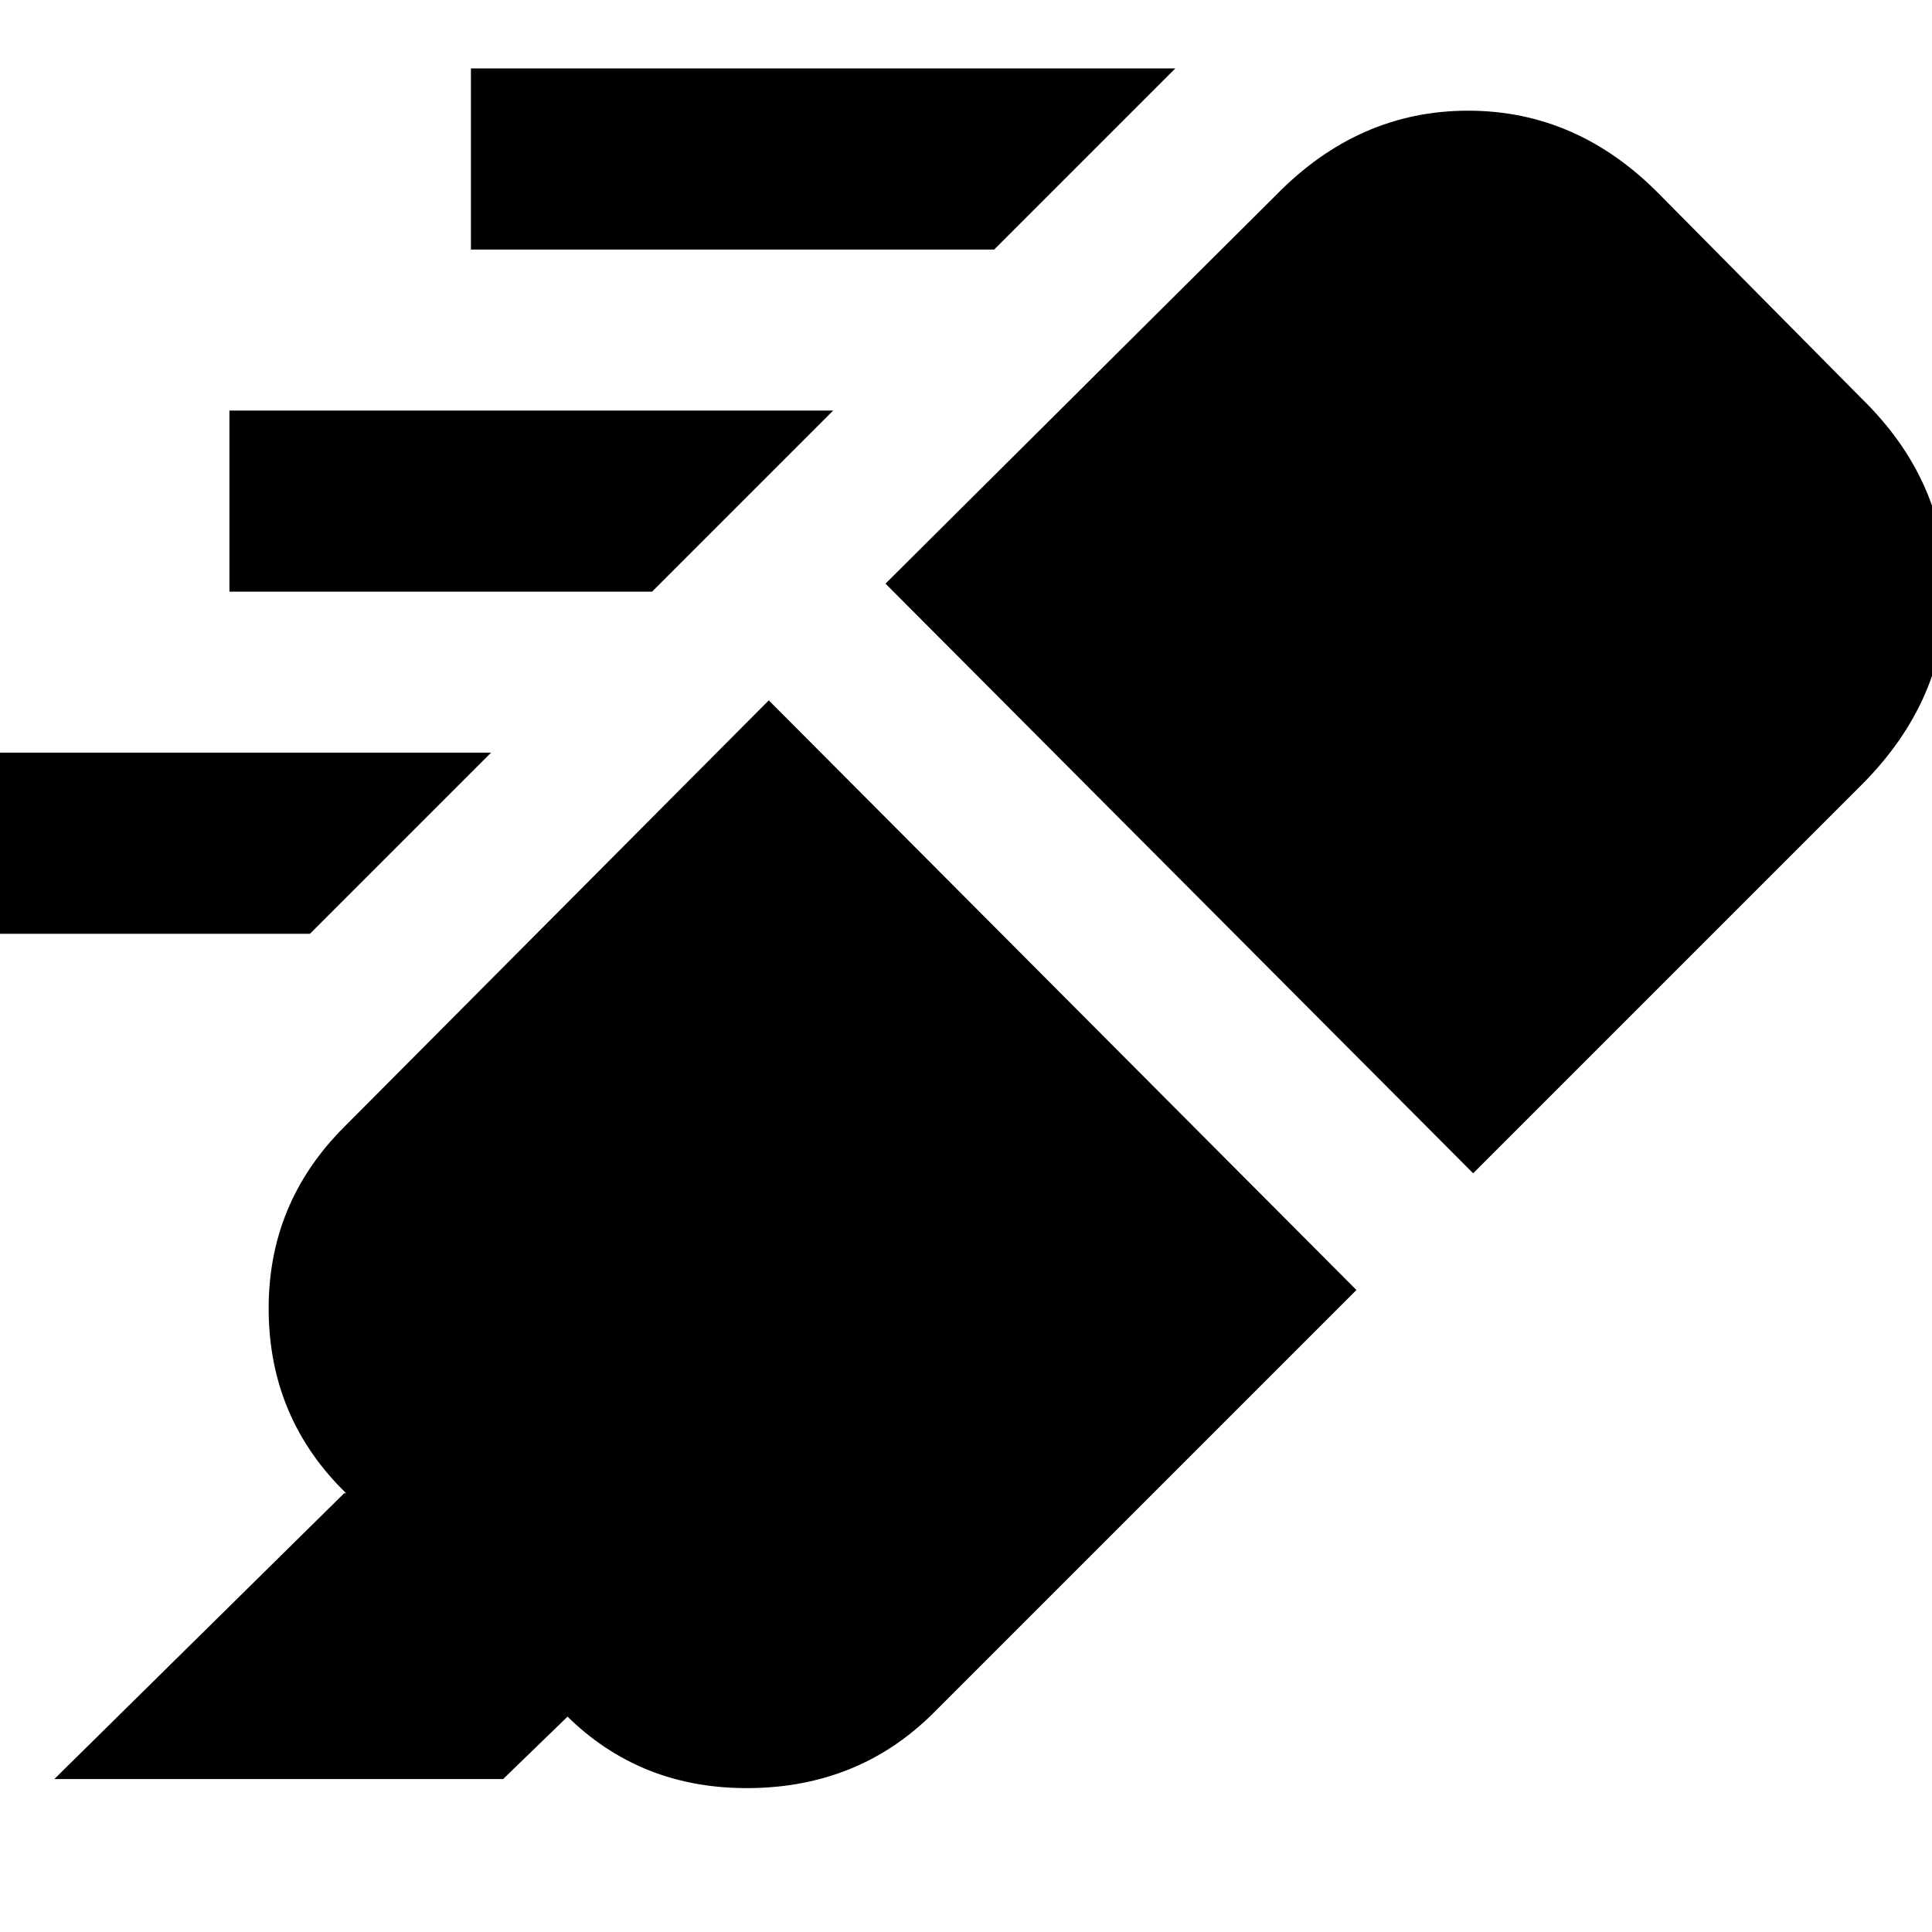 <svg xmlns="http://www.w3.org/2000/svg" height="24" viewBox="0 -960 960 960" width="24"><path d="M494-836H234v-90h350l-90 90ZM324-666H114v-90h300l-90 90ZM154-496H-6v-90h250l-90 90Zm228-116 292 293-210 210q-37 37-91.5 37.5T281-108l1 1-32 31H27l144-142h1q-38-37-38.5-90.5T171-400l211-212Zm58-58 194-193q41-42 95.5-42t95.5 42l100 101q42 41 42 95.5T925-570L732-377 440-670Z"/></svg>